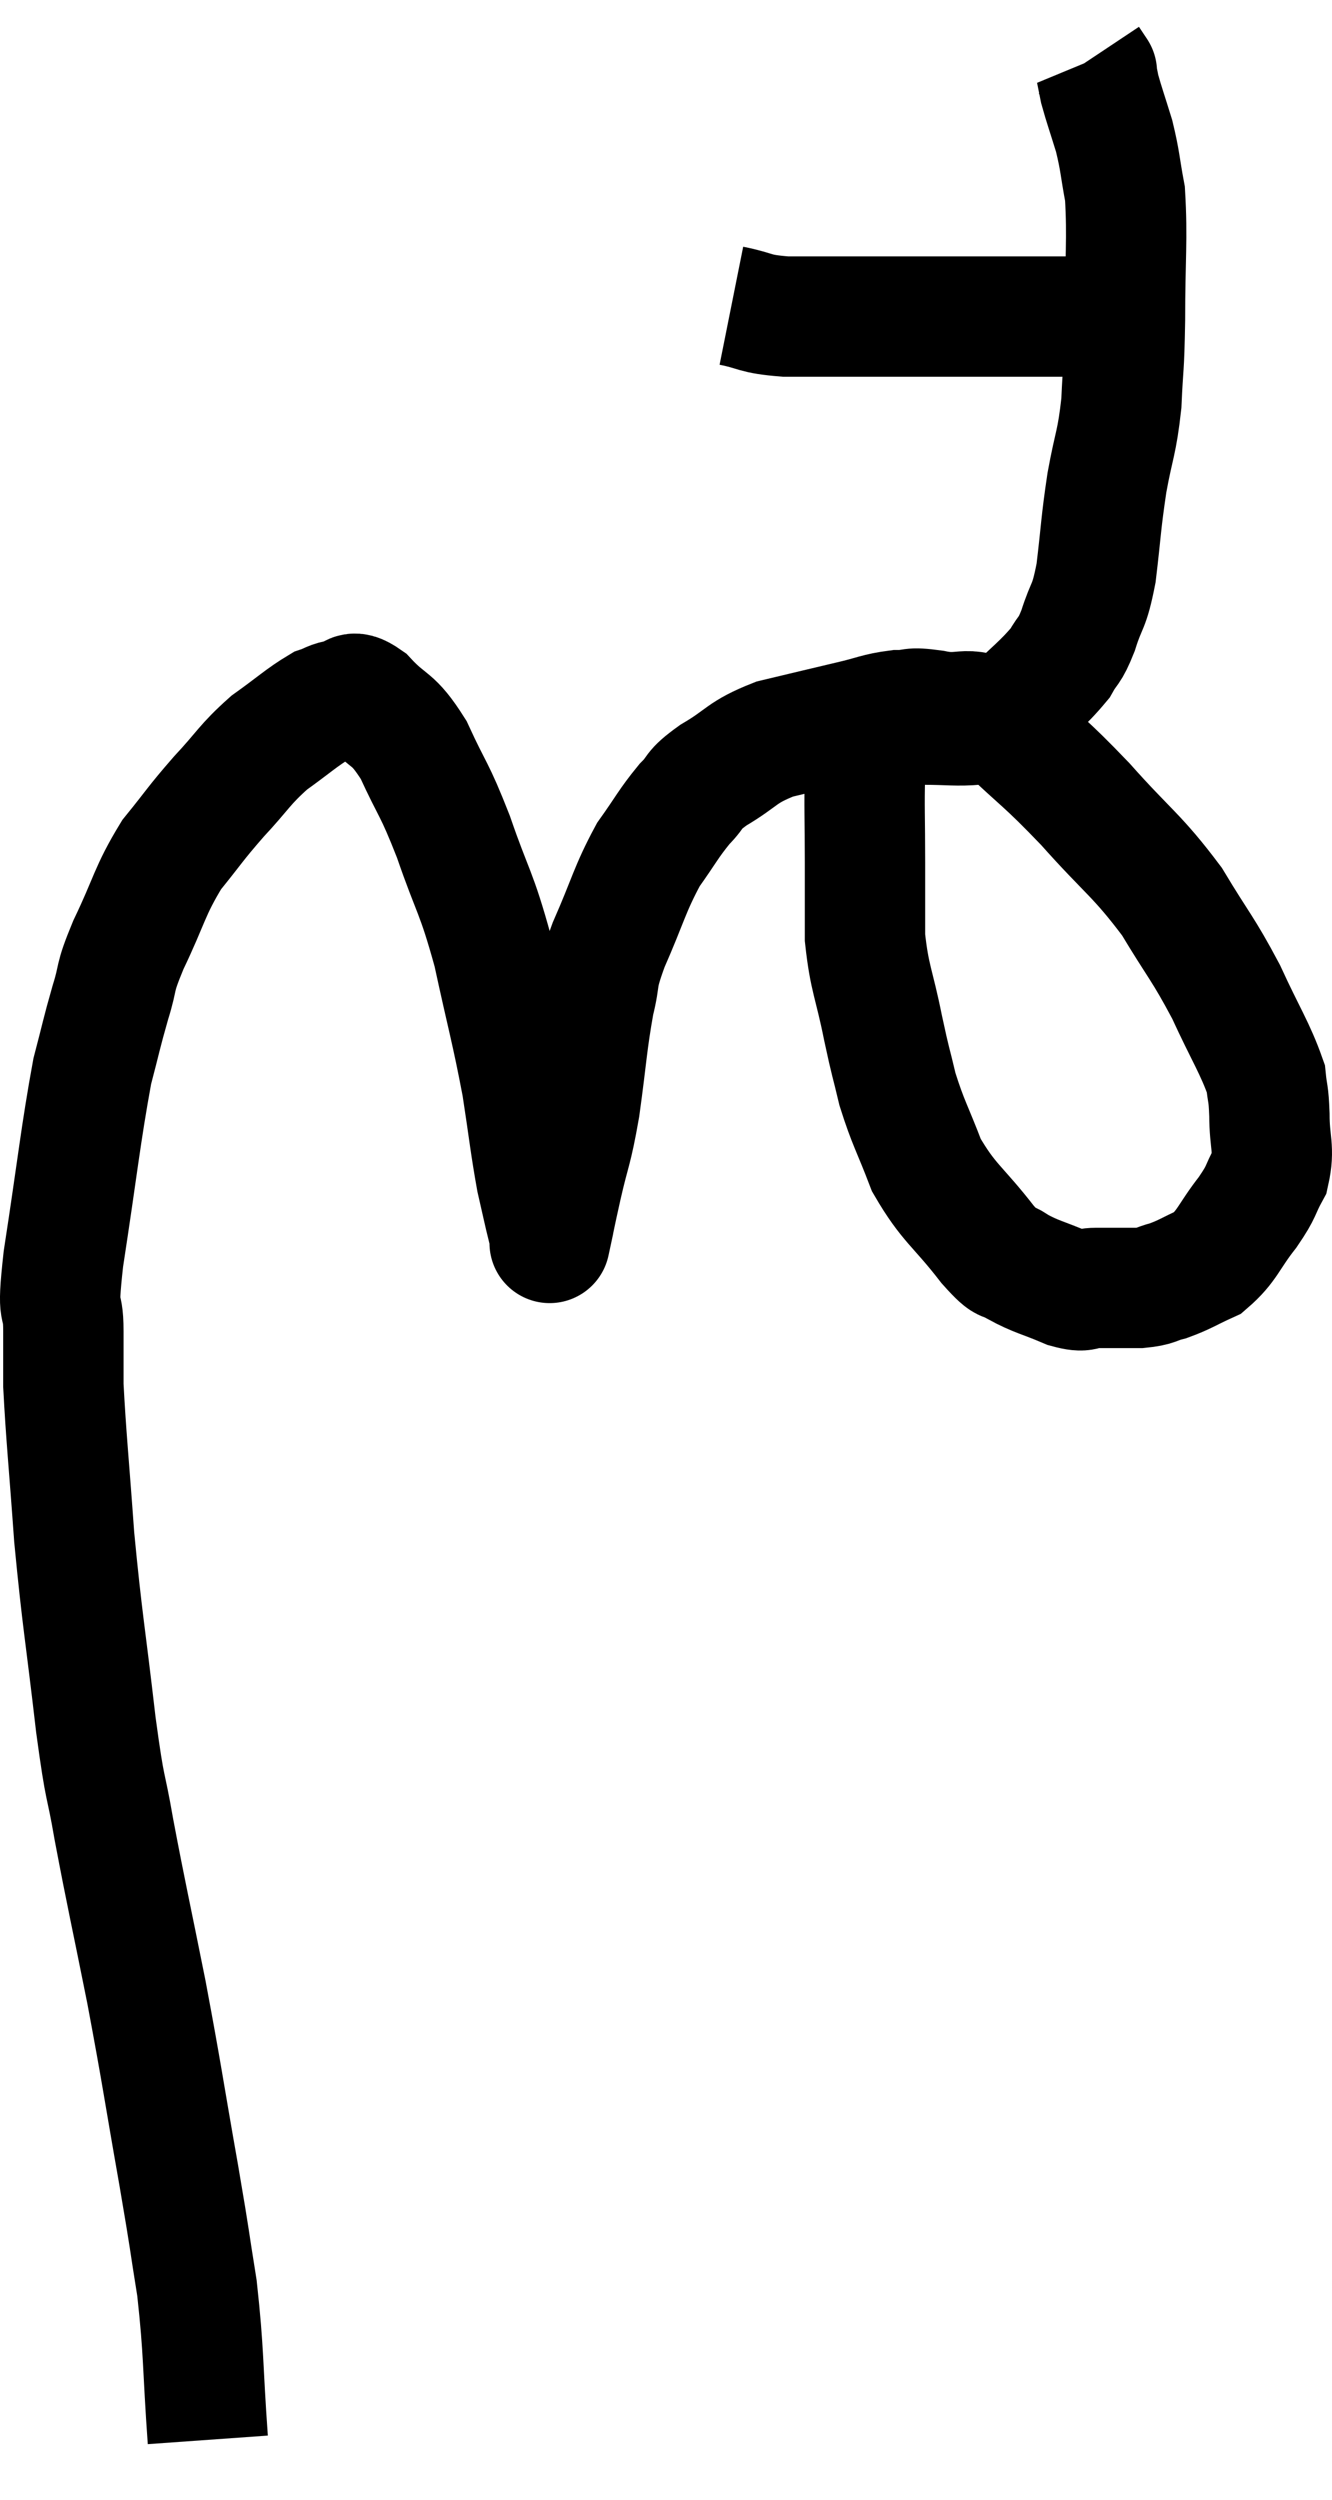 <svg xmlns="http://www.w3.org/2000/svg" viewBox="9.027 2.78 22.133 41.54" width="22.133" height="41.54"><path d="M 12.48 43.32 C 12.39 42.06, 12.42 41.895, 12.3 40.8 C 12.15 39.87, 12.21 40.17, 12 38.94 C 11.73 37.41, 11.73 37.32, 11.46 35.88 C 11.19 34.53, 11.13 34.29, 10.92 33.18 C 10.77 32.31, 10.785 32.655, 10.62 31.44 C 10.44 29.88, 10.395 29.73, 10.26 28.32 C 10.17 27.06, 10.125 26.655, 10.08 25.8 C 10.08 25.35, 10.08 25.425, 10.08 24.9 C 10.08 24.3, 9.96 24.78, 10.08 23.7 C 10.32 22.14, 10.365 21.645, 10.56 20.58 C 10.71 20.01, 10.71 19.965, 10.86 19.44 C 11.01 18.96, 10.905 19.095, 11.16 18.48 C 11.52 17.73, 11.505 17.595, 11.88 16.98 C 12.27 16.5, 12.255 16.485, 12.66 16.02 C 13.08 15.57, 13.08 15.495, 13.5 15.12 C 13.92 14.82, 14.04 14.7, 14.34 14.52 C 14.52 14.46, 14.505 14.43, 14.7 14.4 C 14.91 14.4, 14.82 14.19, 15.12 14.4 C 15.51 14.82, 15.54 14.67, 15.9 15.24 C 16.23 15.96, 16.23 15.84, 16.56 16.68 C 16.89 17.64, 16.935 17.565, 17.22 18.6 C 17.46 19.71, 17.52 19.875, 17.7 20.82 C 17.82 21.6, 17.835 21.795, 17.94 22.38 C 18.03 22.77, 18.06 22.92, 18.12 23.16 C 18.15 23.25, 18.165 23.295, 18.18 23.34 C 18.18 23.34, 18.18 23.34, 18.18 23.34 C 18.18 23.34, 18.135 23.55, 18.18 23.34 C 18.27 22.92, 18.24 23.04, 18.36 22.5 C 18.51 21.84, 18.525 21.945, 18.66 21.18 C 18.78 20.31, 18.78 20.115, 18.9 19.44 C 19.02 18.96, 18.915 19.095, 19.14 18.48 C 19.47 17.73, 19.485 17.565, 19.8 16.98 C 20.1 16.56, 20.13 16.47, 20.4 16.14 C 20.64 15.9, 20.505 15.93, 20.88 15.66 C 21.39 15.36, 21.33 15.285, 21.9 15.06 C 22.53 14.91, 22.65 14.88, 23.16 14.76 C 23.55 14.67, 23.595 14.625, 23.94 14.58 C 24.24 14.58, 24.105 14.52, 24.54 14.58 C 25.11 14.7, 25.05 14.43, 25.68 14.82 C 26.37 15.48, 26.355 15.405, 27.06 16.14 C 27.78 16.95, 27.915 16.98, 28.5 17.76 C 28.95 18.51, 29.01 18.525, 29.4 19.26 C 29.73 19.98, 29.88 20.19, 30.06 20.7 C 30.09 21, 30.105 20.91, 30.12 21.3 C 30.12 21.78, 30.21 21.855, 30.12 22.26 C 29.94 22.59, 30.015 22.545, 29.76 22.92 C 29.43 23.34, 29.43 23.475, 29.1 23.76 C 28.77 23.91, 28.725 23.955, 28.44 24.06 C 28.2 24.12, 28.26 24.15, 27.96 24.18 C 27.6 24.18, 27.54 24.18, 27.24 24.18 C 27 24.18, 27.09 24.27, 26.76 24.18 C 26.34 24, 26.25 24, 25.92 23.82 C 25.68 23.64, 25.815 23.88, 25.44 23.46 C 24.93 22.8, 24.795 22.785, 24.42 22.14 C 24.18 21.51, 24.12 21.45, 23.94 20.88 C 23.82 20.37, 23.835 20.49, 23.7 19.86 C 23.55 19.11, 23.475 19.05, 23.4 18.36 C 23.4 17.73, 23.4 17.775, 23.4 17.1 C 23.4 16.38, 23.385 16.17, 23.4 15.66 C 23.43 15.36, 23.43 15.3, 23.46 15.06 C 23.49 14.88, 23.505 14.79, 23.52 14.7 C 23.52 14.7, 23.52 14.7, 23.52 14.7 C 23.52 14.7, 23.52 14.7, 23.52 14.7 L 23.52 14.7" fill="none" stroke="black" stroke-width="2"></path><path d="M 23.76 14.82 C 24.06 14.82, 23.985 14.82, 24.36 14.82 C 24.81 14.82, 24.915 14.85, 25.26 14.82 C 25.5 14.76, 25.395 14.955, 25.74 14.7 C 26.19 14.25, 26.34 14.16, 26.64 13.8 C 26.79 13.53, 26.79 13.635, 26.94 13.26 C 27.09 12.78, 27.12 12.915, 27.24 12.3 C 27.33 11.55, 27.315 11.505, 27.42 10.8 C 27.54 10.14, 27.585 10.155, 27.66 9.48 C 27.69 8.79, 27.705 8.97, 27.72 8.1 C 27.72 7.05, 27.765 6.765, 27.72 6 C 27.63 5.52, 27.645 5.475, 27.54 5.04 C 27.42 4.65, 27.375 4.53, 27.3 4.26 C 27.27 4.11, 27.255 4.035, 27.24 3.96 C 27.24 3.96, 27.27 4.005, 27.24 3.96 C 27.18 3.87, 27.15 3.825, 27.12 3.78 L 27.12 3.78" fill="none" stroke="black" stroke-width="2"></path><path d="M 21.18 7.86 C 21.63 7.95, 21.525 7.995, 22.08 8.04 C 22.74 8.04, 22.785 8.04, 23.4 8.04 C 23.97 8.04, 23.94 8.04, 24.54 8.04 C 25.17 8.04, 25.26 8.04, 25.8 8.04 C 26.25 8.04, 26.28 8.04, 26.7 8.04 C 27.09 8.04, 27.21 8.04, 27.48 8.04 C 27.63 8.04, 27.705 8.04, 27.78 8.04 C 27.78 8.04, 27.78 8.04, 27.78 8.04 L 27.78 8.04" fill="none" stroke="black" stroke-width="2"></path></svg>